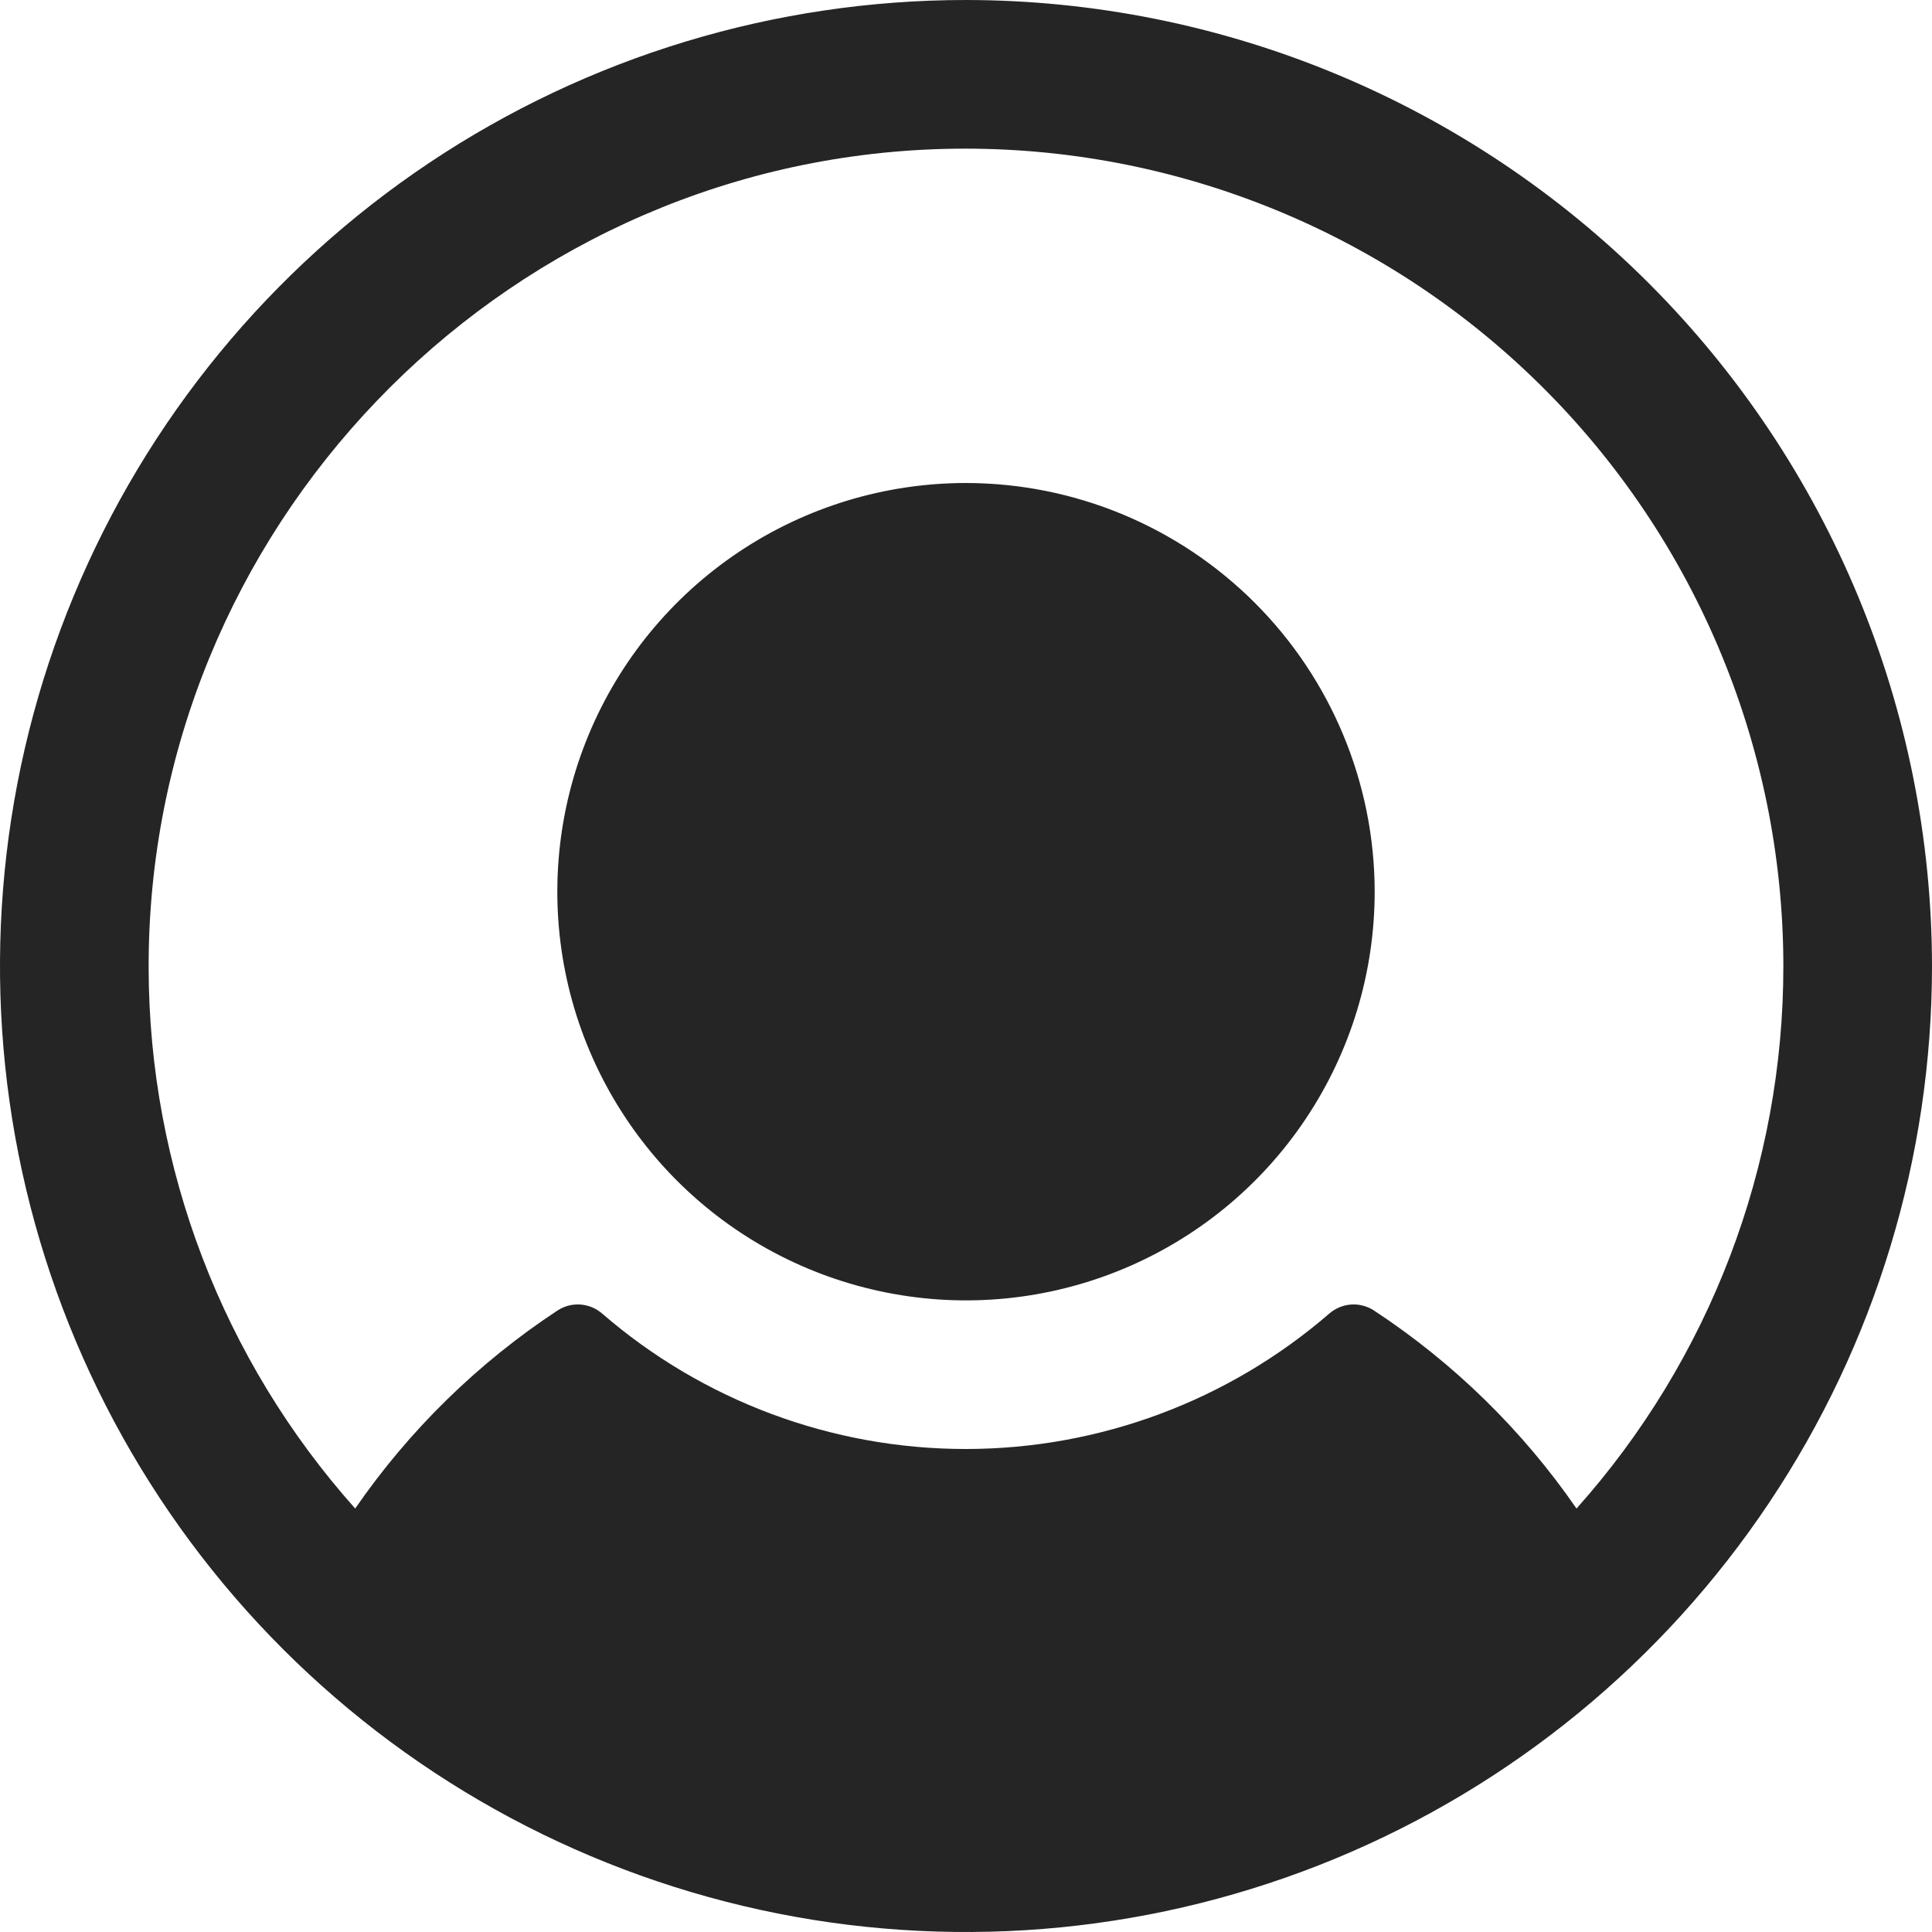 <svg width="32" height="32" viewBox="0 0 32 32" fill="none" xmlns="http://www.w3.org/2000/svg">
<path d="M22.769 14.769C22.769 16.108 22.372 17.417 21.628 18.53C20.885 19.643 19.827 20.511 18.59 21.023C17.354 21.535 15.992 21.67 14.679 21.408C13.366 21.147 12.16 20.503 11.213 19.556C10.267 18.609 9.622 17.403 9.361 16.09C9.1 14.777 9.234 13.416 9.746 12.179C10.258 10.942 11.126 9.885 12.239 9.141C13.352 8.397 14.661 8 16 8C17.795 8.002 19.515 8.716 20.784 9.985C22.053 11.254 22.767 12.975 22.769 14.769ZM32 16C32 19.165 31.062 22.258 29.303 24.889C27.545 27.52 25.047 29.571 22.123 30.782C19.199 31.993 15.982 32.31 12.879 31.693C9.775 31.075 6.924 29.551 4.686 27.314C2.449 25.076 0.925 22.225 0.307 19.121C-0.31 16.018 0.007 12.801 1.218 9.877C2.429 6.953 4.48 4.455 7.111 2.696C9.742 0.938 12.835 0 16 0C20.242 0.004 24.309 1.692 27.309 4.691C30.308 7.691 31.995 11.758 32 16ZM29.538 16C29.537 14.178 29.167 12.375 28.452 10.698C27.737 9.022 26.692 7.507 25.378 6.245C24.064 4.982 22.51 3.997 20.806 3.349C19.103 2.7 17.287 2.402 15.466 2.472C8.22 2.752 2.442 8.788 2.462 16.038C2.468 19.339 3.686 22.523 5.883 24.986C6.778 23.688 7.915 22.575 9.231 21.708C9.343 21.634 9.476 21.598 9.611 21.607C9.745 21.616 9.872 21.669 9.974 21.757C11.646 23.204 13.784 24 15.995 24C18.207 24 20.344 23.204 22.017 21.757C22.118 21.669 22.246 21.616 22.38 21.607C22.514 21.598 22.648 21.634 22.76 21.708C24.078 22.575 25.216 23.688 26.112 24.986C28.32 22.514 29.54 19.315 29.538 16Z" fill="#252525"/>
</svg>

